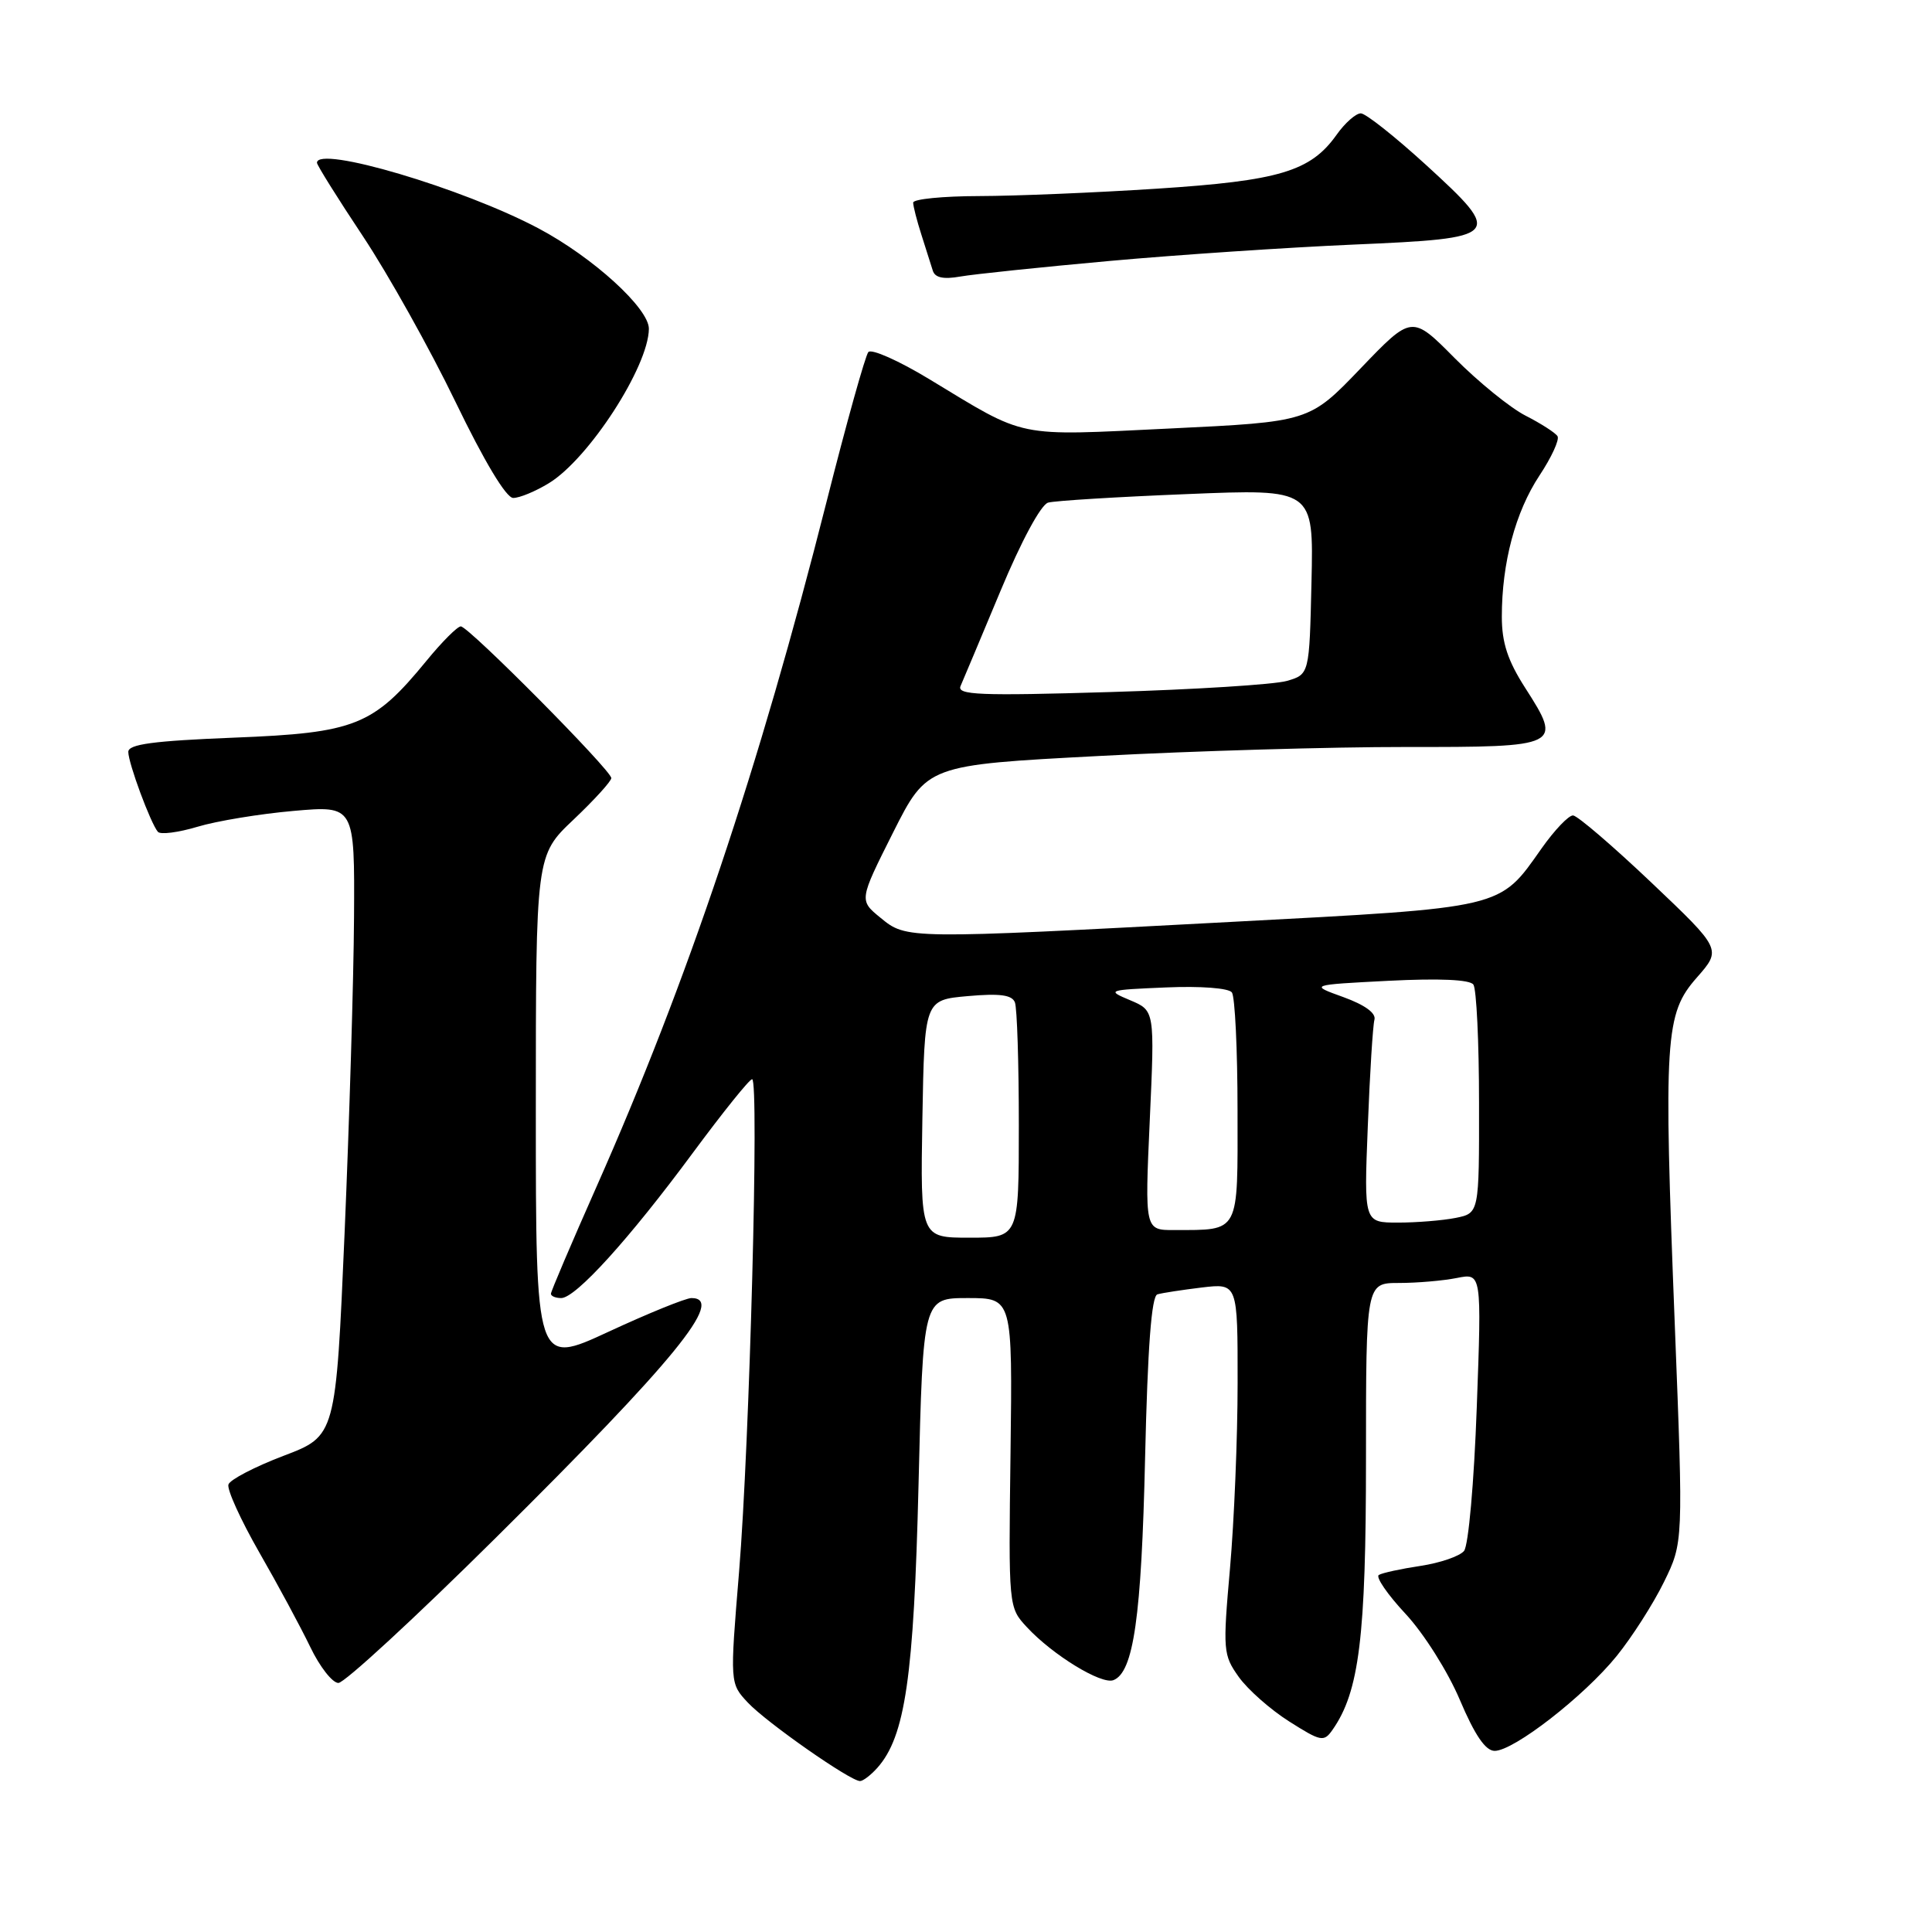 <?xml version="1.0" encoding="UTF-8" standalone="no"?>
<!DOCTYPE svg PUBLIC "-//W3C//DTD SVG 1.1//EN" "http://www.w3.org/Graphics/SVG/1.1/DTD/svg11.dtd" >
<svg xmlns="http://www.w3.org/2000/svg" xmlns:xlink="http://www.w3.org/1999/xlink" version="1.1" viewBox="0 0 256 256">
 <g >
 <path fill="currentColor"
d=" M 116.25 234.25 C 119.95 230.09 121.09 222.22 121.71 196.75 C 122.31 172.00 122.31 172.00 128.23 172.00 C 134.16 172.00 134.16 172.00 133.90 192.49 C 133.63 212.98 133.63 212.98 136.07 215.61 C 139.48 219.29 145.93 223.24 147.53 222.63 C 150.20 221.60 151.25 214.30 151.73 193.18 C 152.07 178.50 152.58 171.74 153.36 171.51 C 153.99 171.32 156.64 170.92 159.25 170.60 C 164.00 170.04 164.00 170.04 163.99 183.27 C 163.99 190.55 163.53 201.60 162.98 207.83 C 162.02 218.68 162.07 219.29 164.14 222.20 C 165.33 223.87 168.34 226.53 170.82 228.10 C 175.03 230.77 175.42 230.85 176.56 229.22 C 180.11 224.16 181.00 216.92 181.00 193.32 C 181.00 170.00 181.00 170.00 185.37 170.00 C 187.78 170.00 191.23 169.70 193.04 169.34 C 196.33 168.68 196.33 168.68 195.68 186.47 C 195.32 196.43 194.58 204.80 193.99 205.51 C 193.41 206.21 190.81 207.10 188.22 207.49 C 185.62 207.88 183.14 208.42 182.70 208.69 C 182.26 208.96 183.85 211.28 186.24 213.84 C 188.66 216.44 191.85 221.49 193.44 225.25 C 195.42 229.92 196.84 232.00 198.05 232.00 C 200.58 232.00 209.89 224.77 214.21 219.44 C 216.25 216.92 219.07 212.51 220.48 209.63 C 223.05 204.39 223.05 204.39 221.92 175.58 C 220.42 137.41 220.61 134.34 224.84 129.53 C 228.13 125.79 228.13 125.79 218.81 116.94 C 213.69 112.08 209.02 108.08 208.44 108.05 C 207.86 108.02 205.98 109.99 204.26 112.43 C 198.61 120.45 199.53 120.23 163.09 122.16 C 120.00 124.45 120.14 124.45 116.67 121.61 C 113.83 119.29 113.83 119.29 118.33 110.33 C 122.84 101.37 122.84 101.37 145.67 100.17 C 158.23 99.50 176.50 98.97 186.28 98.98 C 206.81 99.00 207.06 98.88 202.11 91.17 C 199.78 87.54 199.00 85.17 199.00 81.71 C 199.00 74.57 200.80 67.84 203.98 63.02 C 205.58 60.61 206.66 58.26 206.38 57.80 C 206.10 57.35 204.19 56.12 202.15 55.08 C 200.11 54.04 195.89 50.61 192.76 47.46 C 187.08 41.73 187.08 41.73 180.29 48.81 C 173.50 55.89 173.50 55.89 155.00 56.78 C 134.35 57.77 136.19 58.15 123.15 50.25 C 119.11 47.80 115.47 46.18 115.06 46.65 C 114.66 47.12 112.16 56.05 109.52 66.50 C 100.59 101.77 91.07 130.12 79.04 157.25 C 75.72 164.74 73.00 171.12 73.00 171.43 C 73.00 171.74 73.61 172.00 74.36 172.00 C 76.28 172.00 83.38 164.17 91.82 152.74 C 95.78 147.39 99.30 143.00 99.66 143.00 C 100.61 143.00 99.33 191.25 97.93 208.28 C 96.71 223.06 96.71 223.06 99.10 225.61 C 101.58 228.25 112.66 236.00 113.96 236.00 C 114.36 236.00 115.39 235.21 116.25 234.25 Z  M 65.71 203.75 C 89.41 180.26 96.15 172.00 91.62 172.00 C 90.87 172.00 85.92 174.01 80.62 176.47 C 71.00 180.93 71.00 180.93 71.00 147.13 C 71.00 113.33 71.00 113.33 76.00 108.60 C 78.75 105.99 81.00 103.52 81.00 103.10 C 81.00 102.07 62.09 83.00 61.06 83.00 C 60.61 83.00 58.56 85.05 56.50 87.57 C 49.46 96.16 47.08 97.11 31.06 97.74 C 20.30 98.17 17.00 98.61 17.00 99.63 C 17.00 101.12 19.96 109.10 20.92 110.22 C 21.26 110.62 23.63 110.31 26.17 109.55 C 28.72 108.78 34.45 107.84 38.90 107.45 C 47.00 106.74 47.00 106.74 46.91 121.62 C 46.86 129.80 46.29 148.60 45.66 163.39 C 44.50 190.27 44.50 190.27 37.58 192.90 C 33.77 194.35 30.48 196.06 30.27 196.70 C 30.05 197.35 31.89 201.39 34.35 205.69 C 36.82 209.98 39.86 215.64 41.12 218.25 C 42.37 220.86 44.05 223.00 44.84 223.00 C 45.64 223.00 55.03 214.34 65.71 203.75 Z  M 72.72 64.03 C 78.01 60.81 85.92 48.60 85.98 43.58 C 86.01 40.87 78.57 34.09 71.37 30.27 C 61.38 24.96 42.00 19.22 42.00 21.57 C 42.00 21.88 44.74 26.27 48.10 31.32 C 51.45 36.37 56.96 46.23 60.35 53.24 C 64.16 61.13 67.07 65.98 68.00 65.98 C 68.83 65.99 70.95 65.11 72.72 64.03 Z  M 147.00 34.58 C 156.07 33.76 170.63 32.79 179.33 32.41 C 199.04 31.56 199.28 31.30 188.93 21.83 C 184.84 18.10 180.97 15.03 180.32 15.02 C 179.67 15.01 178.21 16.29 177.09 17.88 C 173.65 22.71 169.50 23.95 153.31 25.00 C 145.16 25.53 134.56 25.97 129.75 25.98 C 124.94 25.99 121.00 26.38 121.00 26.85 C 121.00 27.32 121.49 29.23 122.09 31.10 C 122.69 32.97 123.37 35.11 123.60 35.86 C 123.89 36.80 125.01 37.04 127.26 36.64 C 129.04 36.33 137.93 35.40 147.00 34.58 Z  M 122.22 148.25 C 122.50 132.50 122.50 132.50 128.23 131.99 C 132.48 131.61 134.10 131.83 134.48 132.82 C 134.77 133.56 135.00 140.88 135.00 149.08 C 135.00 164.00 135.00 164.00 128.47 164.00 C 121.95 164.00 121.95 164.00 122.22 148.25 Z  M 152.35 148.45 C 153.01 133.91 153.01 133.91 149.76 132.54 C 146.59 131.21 146.71 131.17 154.51 130.84 C 159.09 130.64 162.81 130.93 163.23 131.50 C 163.64 132.05 163.98 139.09 163.98 147.13 C 164.00 163.61 164.35 162.96 155.59 162.99 C 151.69 163.00 151.69 163.00 152.35 148.45 Z  M 181.24 149.25 C 181.51 142.24 181.91 135.88 182.12 135.12 C 182.36 134.25 180.86 133.16 178.00 132.12 C 173.50 130.50 173.50 130.50 184.00 129.96 C 190.72 129.62 194.76 129.80 195.23 130.46 C 195.64 131.03 195.98 138.08 195.98 146.12 C 196.00 160.75 196.00 160.75 192.88 161.38 C 191.16 161.72 187.72 162.00 185.24 162.00 C 180.73 162.00 180.73 162.00 181.24 149.25 Z  M 127.28 90.90 C 127.62 90.13 130.00 84.45 132.58 78.28 C 135.33 71.68 137.93 66.87 138.88 66.60 C 139.77 66.35 148.05 65.84 157.28 65.47 C 174.06 64.78 174.06 64.78 173.78 77.07 C 173.50 89.36 173.50 89.36 170.50 90.23 C 168.85 90.70 158.31 91.37 147.08 91.70 C 129.77 92.22 126.76 92.09 127.28 90.90 Z "/>
</g>
</svg>